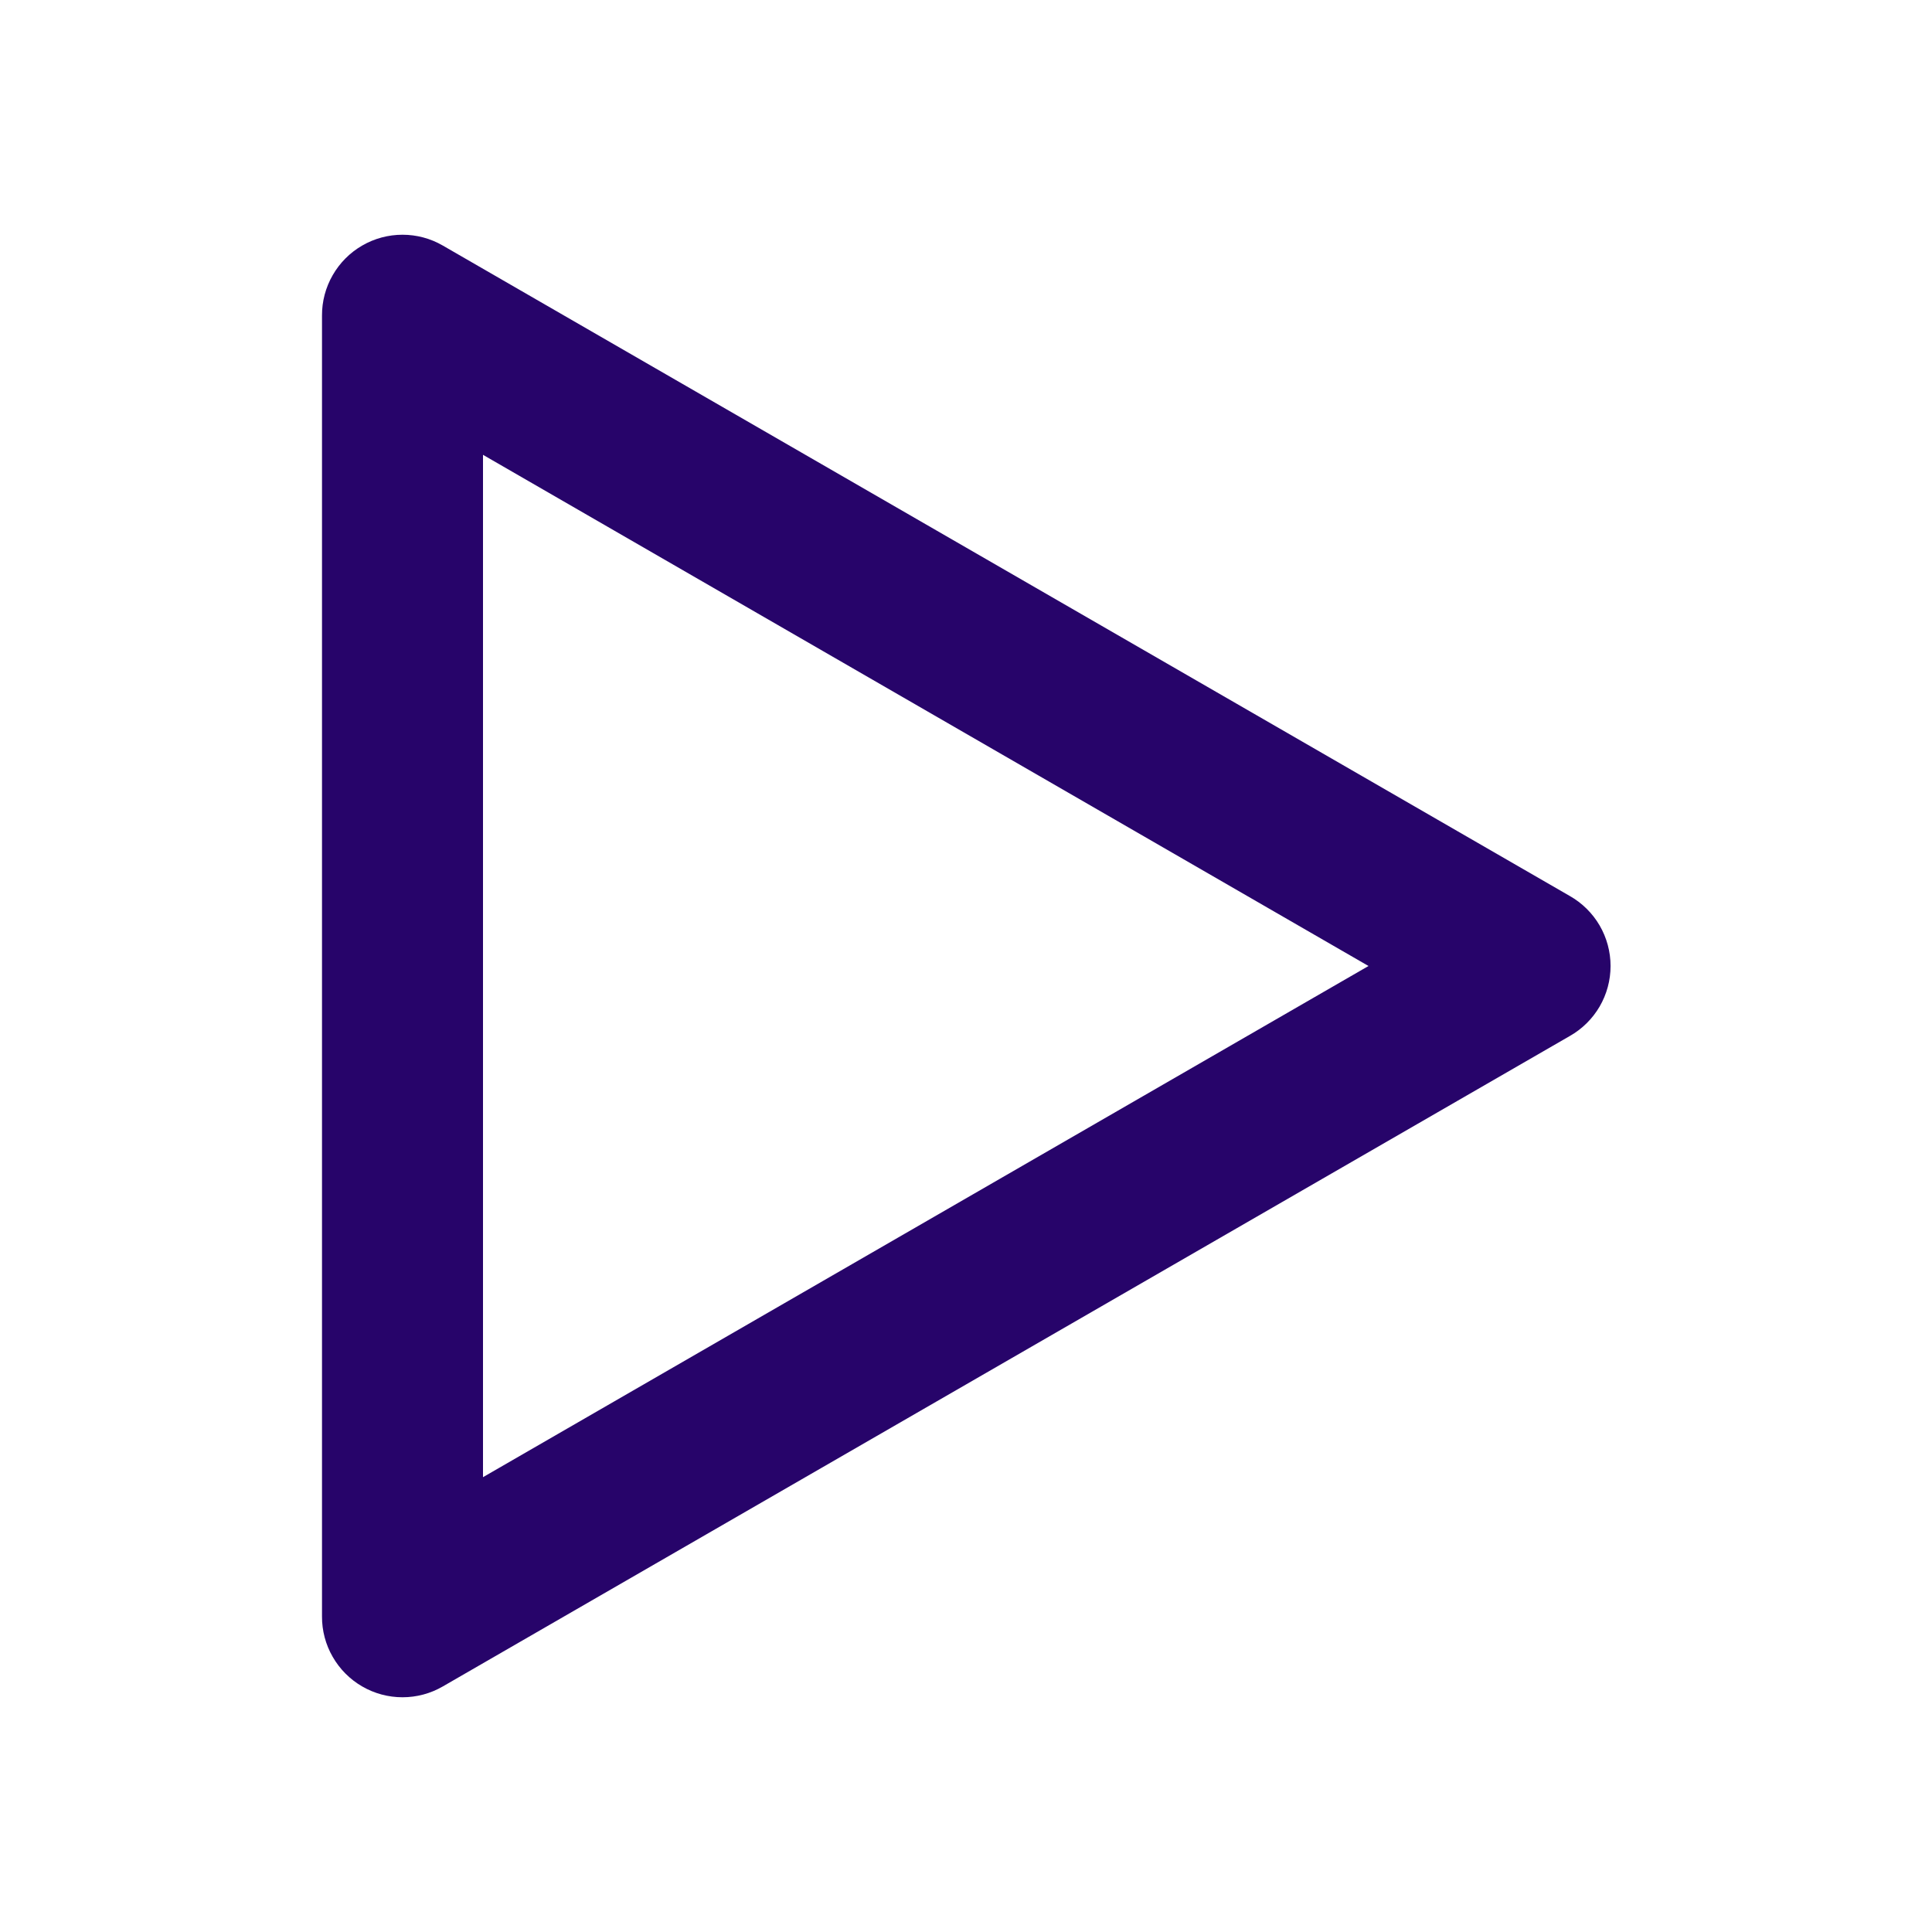 <svg width="24" height="24" viewBox="0 0 24 24" fill="none" xmlns="http://www.w3.org/2000/svg">
<path d="M19.5 11.13L5.5 3.05C5.348 2.962 5.176 2.916 5 2.916C4.824 2.916 4.652 2.962 4.5 3.05C4.347 3.138 4.221 3.265 4.133 3.418C4.045 3.571 3.999 3.744 4 3.92V20.08C3.999 20.256 4.045 20.43 4.133 20.582C4.221 20.735 4.347 20.862 4.5 20.95C4.652 21.038 4.824 21.084 5 21.084C5.176 21.084 5.348 21.038 5.5 20.95L19.5 12.87C19.654 12.783 19.782 12.656 19.871 12.504C19.96 12.351 20.007 12.177 20.007 12C20.007 11.823 19.96 11.649 19.871 11.496C19.782 11.344 19.654 11.217 19.5 11.13ZM6 18.35V5.65L17 12L6 18.35Z" fill="#27046A"/>
</svg>
